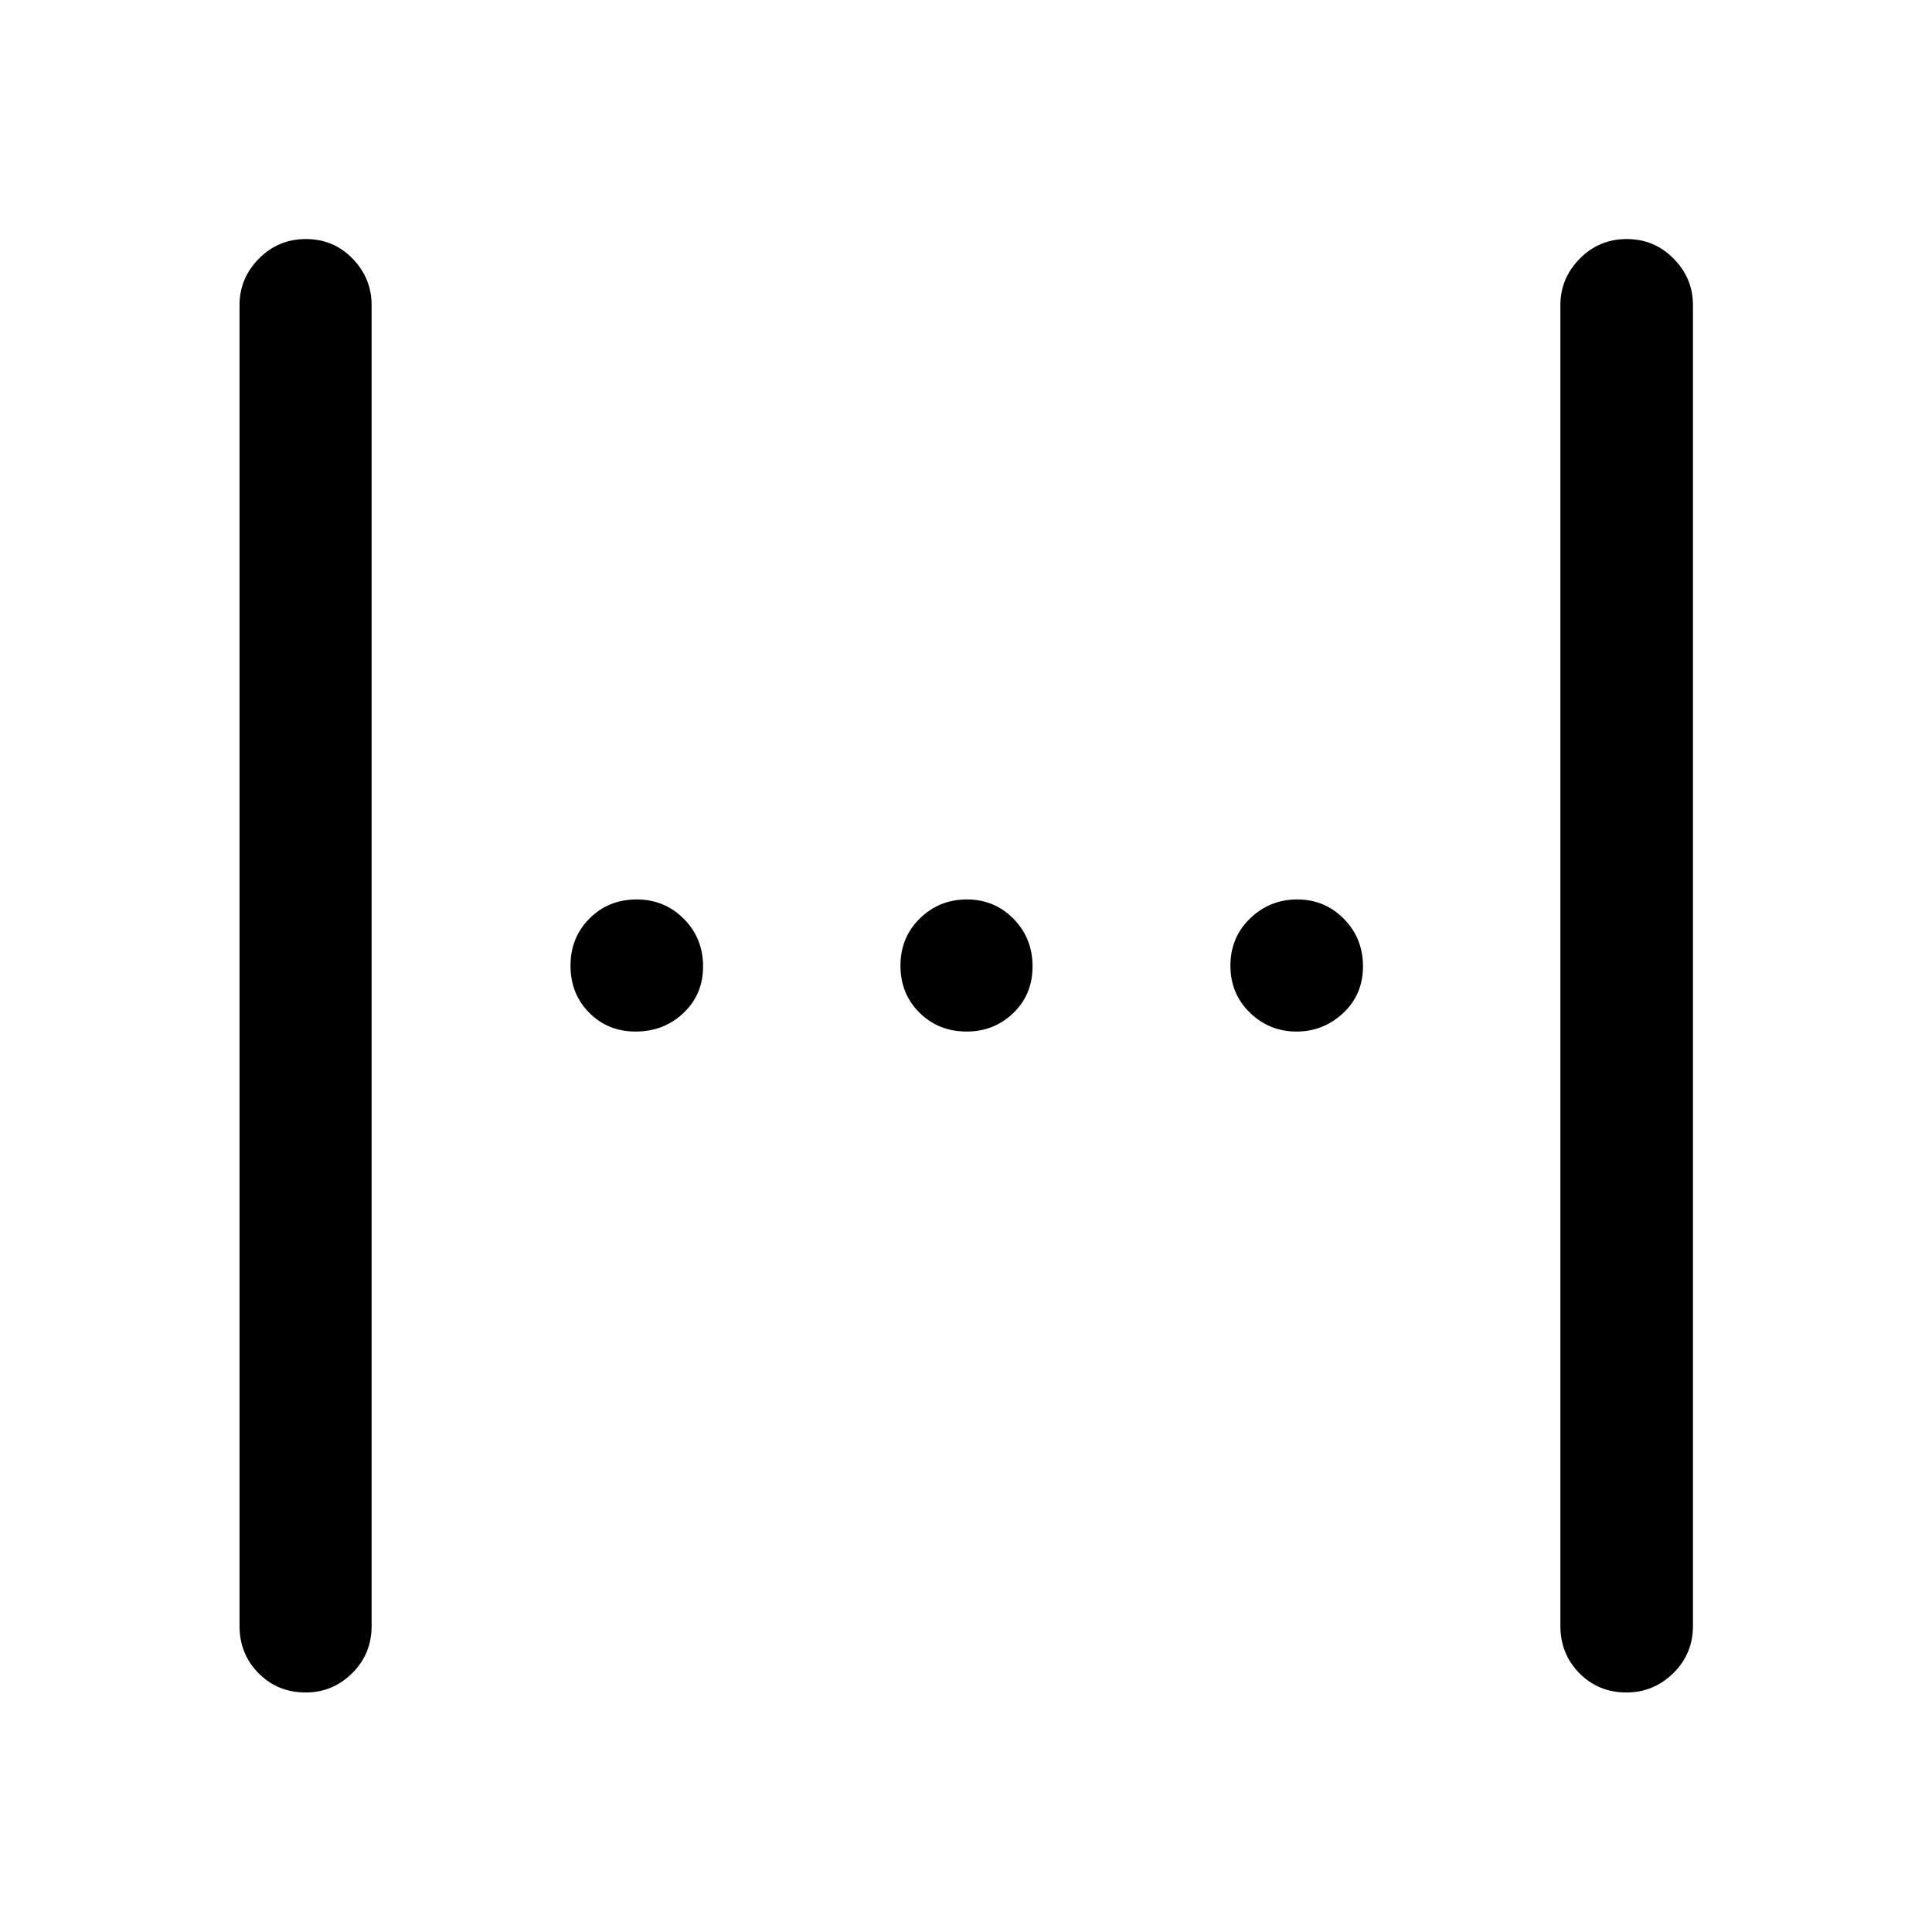 <svg xmlns="http://www.w3.org/2000/svg" height="48" viewBox="0 -960 960 960" width="48"><path d="M119.02-152.09v-656.32q0-13.32 9.62-23.06 9.62-9.75 23.37-9.75 13.75 0 23.2 9.75 9.44 9.74 9.44 23.06v656.32q0 13.93-9.66 23.5t-23.08 9.57q-14 0-23.44-9.57-9.45-9.57-9.45-23.5Zm656.33 0v-656.32q0-13.32 9.62-23.06 9.62-9.75 23.35-9.75 13.73 0 23.31 9.75 9.59 9.74 9.59 23.06v656.32q0 13.93-9.8 23.5t-23.2 9.57q-13.98 0-23.43-9.57-9.44-9.57-9.44-23.5ZM480.32-447.43q-13.99 0-23.44-9.38-9.45-9.37-9.45-23.37 0-13.99 9.63-23.44 9.62-9.45 23.37-9.45 13.74 0 23.19 9.63 9.45 9.62 9.45 23.62 0 13.99-9.56 23.19-9.55 9.2-23.19 9.2Zm-164.45 0q-13.87 0-23.13-9.38-9.26-9.37-9.26-23.37 0-13.99 9.46-23.44 9.46-9.45 23.37-9.45t23.47 9.63q9.57 9.62 9.57 23.62 0 13.99-9.76 23.19-9.75 9.2-23.72 9.2Zm328.31 0q-13.44 0-23.11-9.38-9.68-9.37-9.68-23.37 0-13.99 9.76-23.44 9.75-9.45 23.47-9.45 13.62 0 23.13 9.63 9.51 9.62 9.51 23.62 0 13.99-9.82 23.19-9.82 9.2-23.26 9.2Z"/></svg>